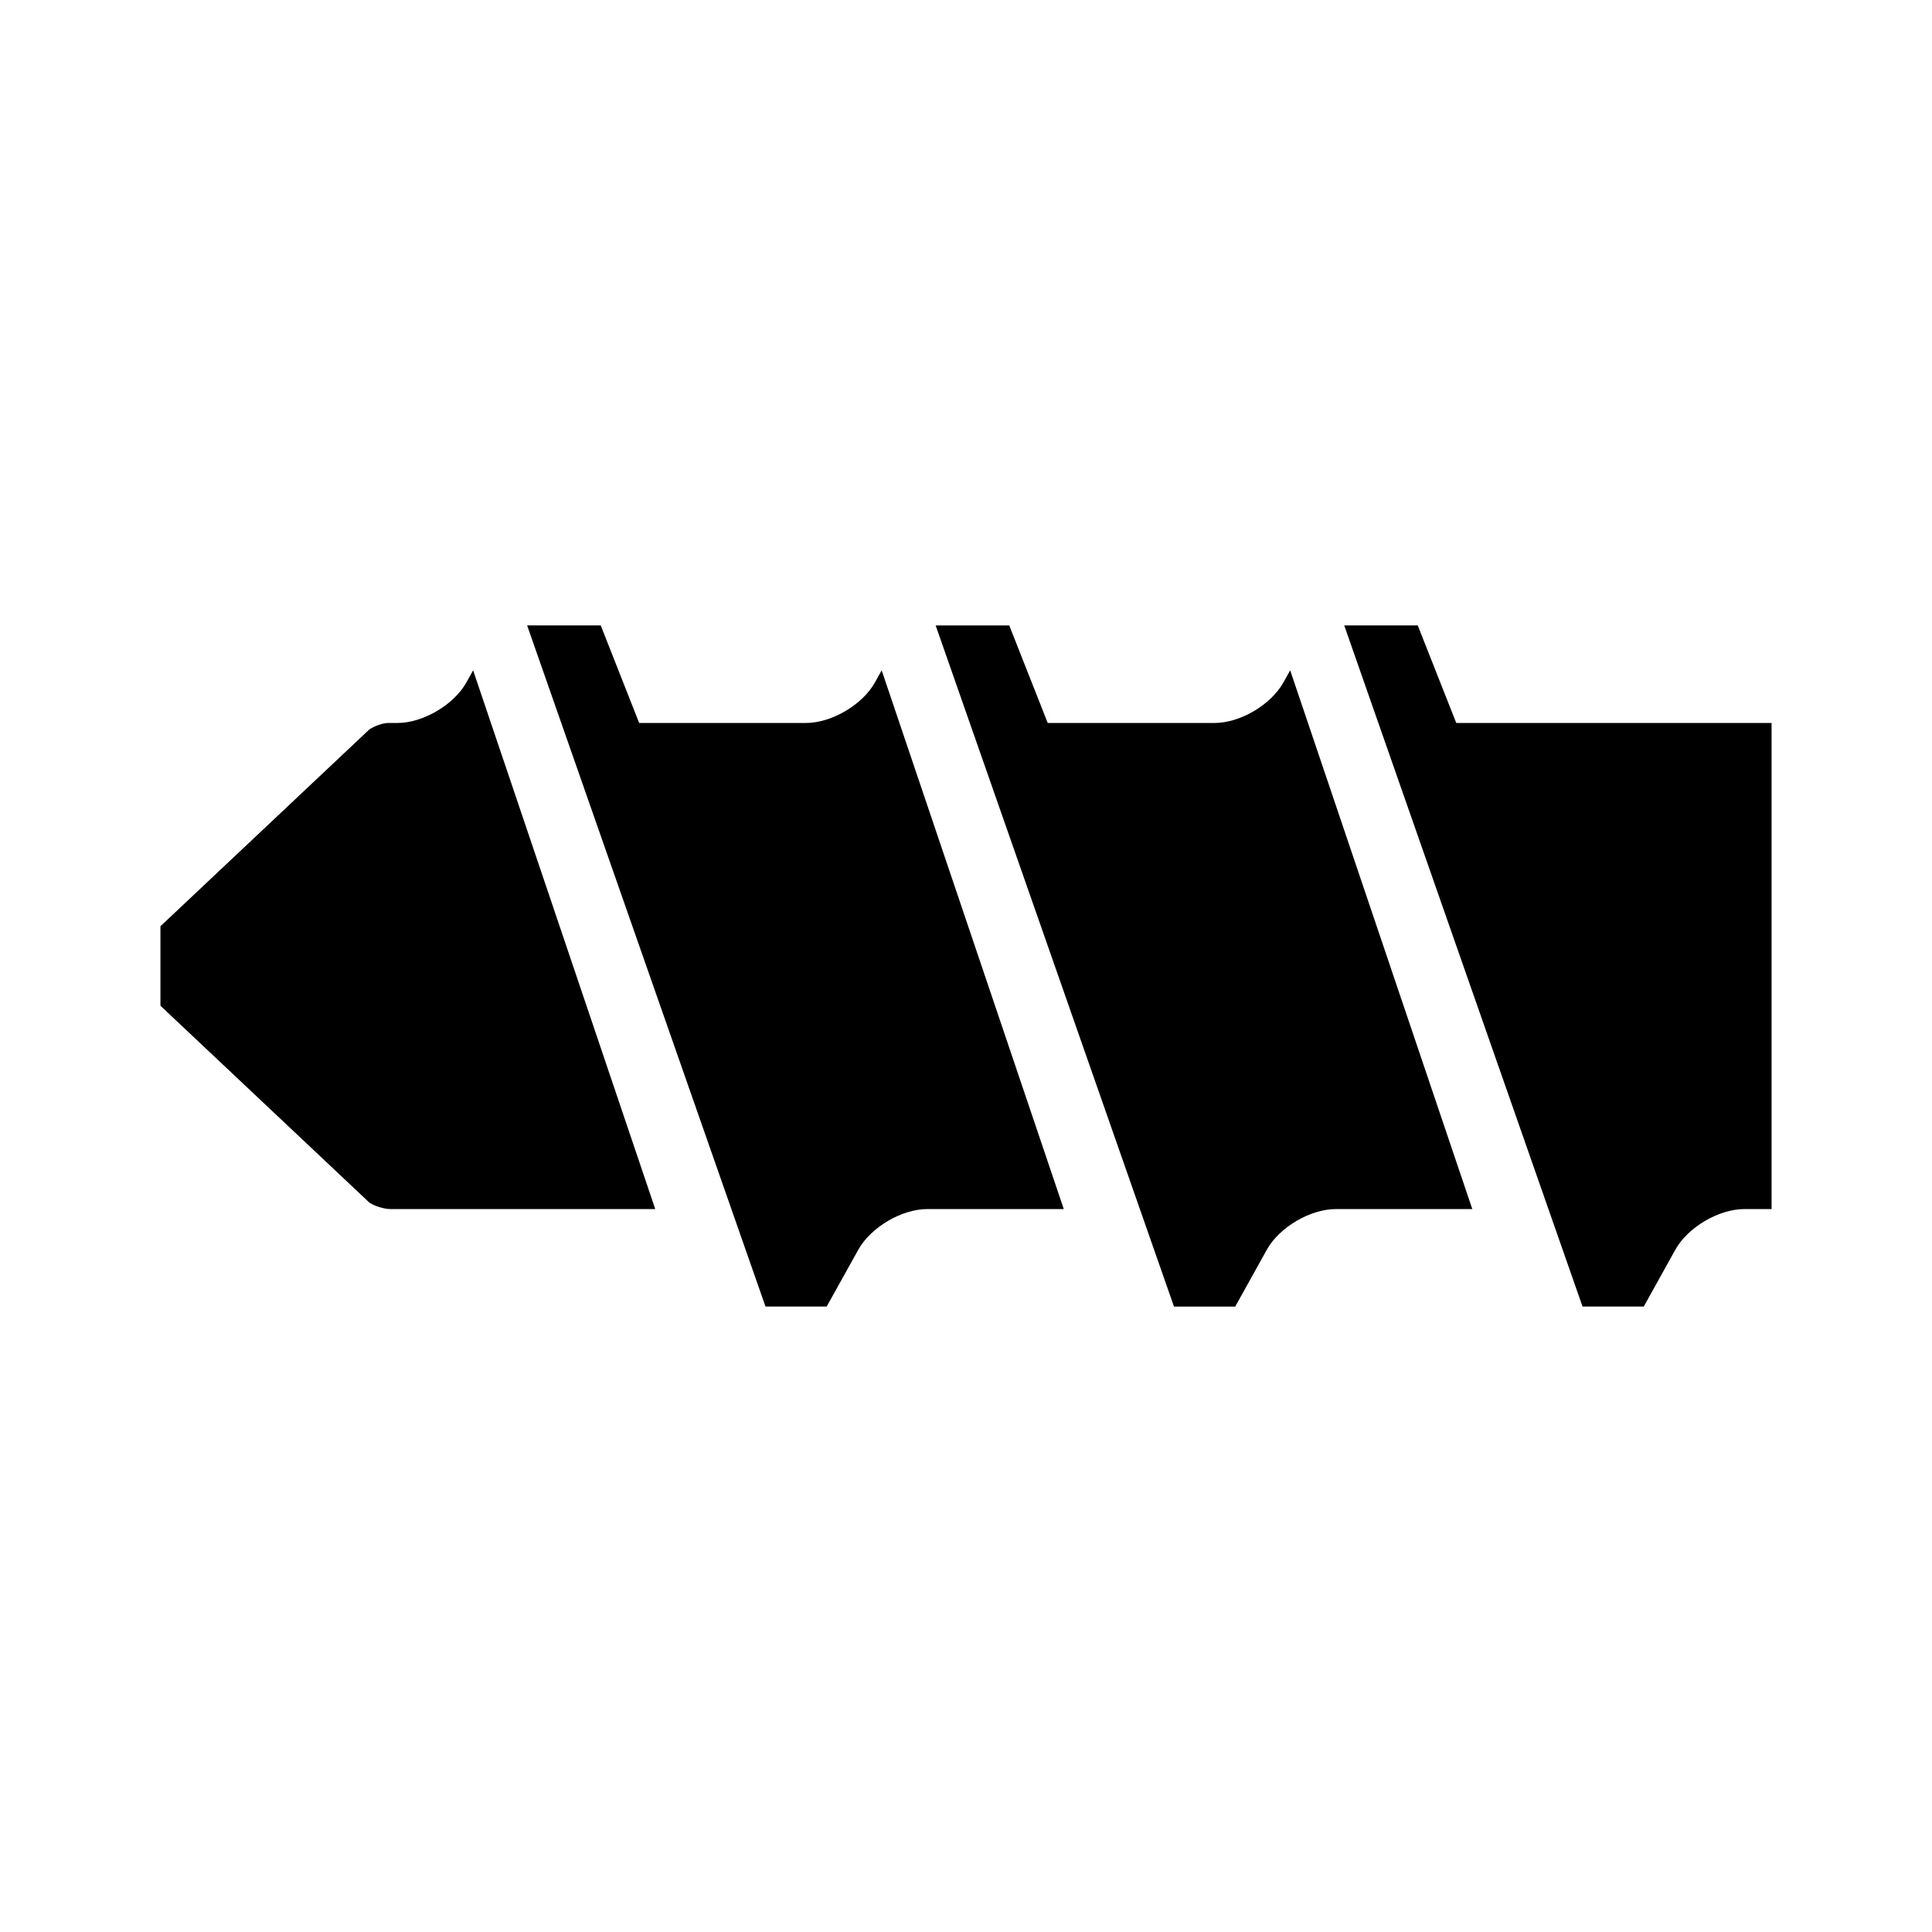 <svg xmlns="http://www.w3.org/2000/svg" xmlns:xlink="http://www.w3.org/1999/xlink" version="1.1" id="Layer_1" x="0px" y="0px" width="100px" height="100px" viewBox="0 0 100 100" enable-background="new 0 0 100 100" xml:space="preserve">
<path d="M48.429,32.372h3.81l1.991,5.049h8.634c1.327,0,2.922-0.942,3.567-2.102l0.349-0.622l9.426,27.884h-7.062  c-1.327,0-2.925,0.94-3.571,2.1l-1.638,2.947h-3.17L48.429,32.372z M81.912,67.628h3.168l1.638-2.947  c0.645-1.159,2.245-2.1,3.57-2.1h1.408v-25.16h-16.32l-1.993-5.049h-3.806L81.912,67.628z M39.622,67.628h3.166l1.64-2.947  c0.647-1.159,2.243-2.1,3.569-2.1h7.064l-9.426-27.884l-0.347,0.622c-0.645,1.159-2.243,2.102-3.572,2.102h-8.633l-1.989-5.049  h-3.81L39.622,67.628z M8.304,47.943v4.113l10.812,10.188c0.274,0.188,0.766,0.337,1.097,0.337h13.702l-9.426-27.884l-0.347,0.622  c-0.645,1.159-2.243,2.102-3.571,2.102h-0.479c-0.265,0-0.702,0.15-0.976,0.335L8.304,47.943z"/>
</svg>